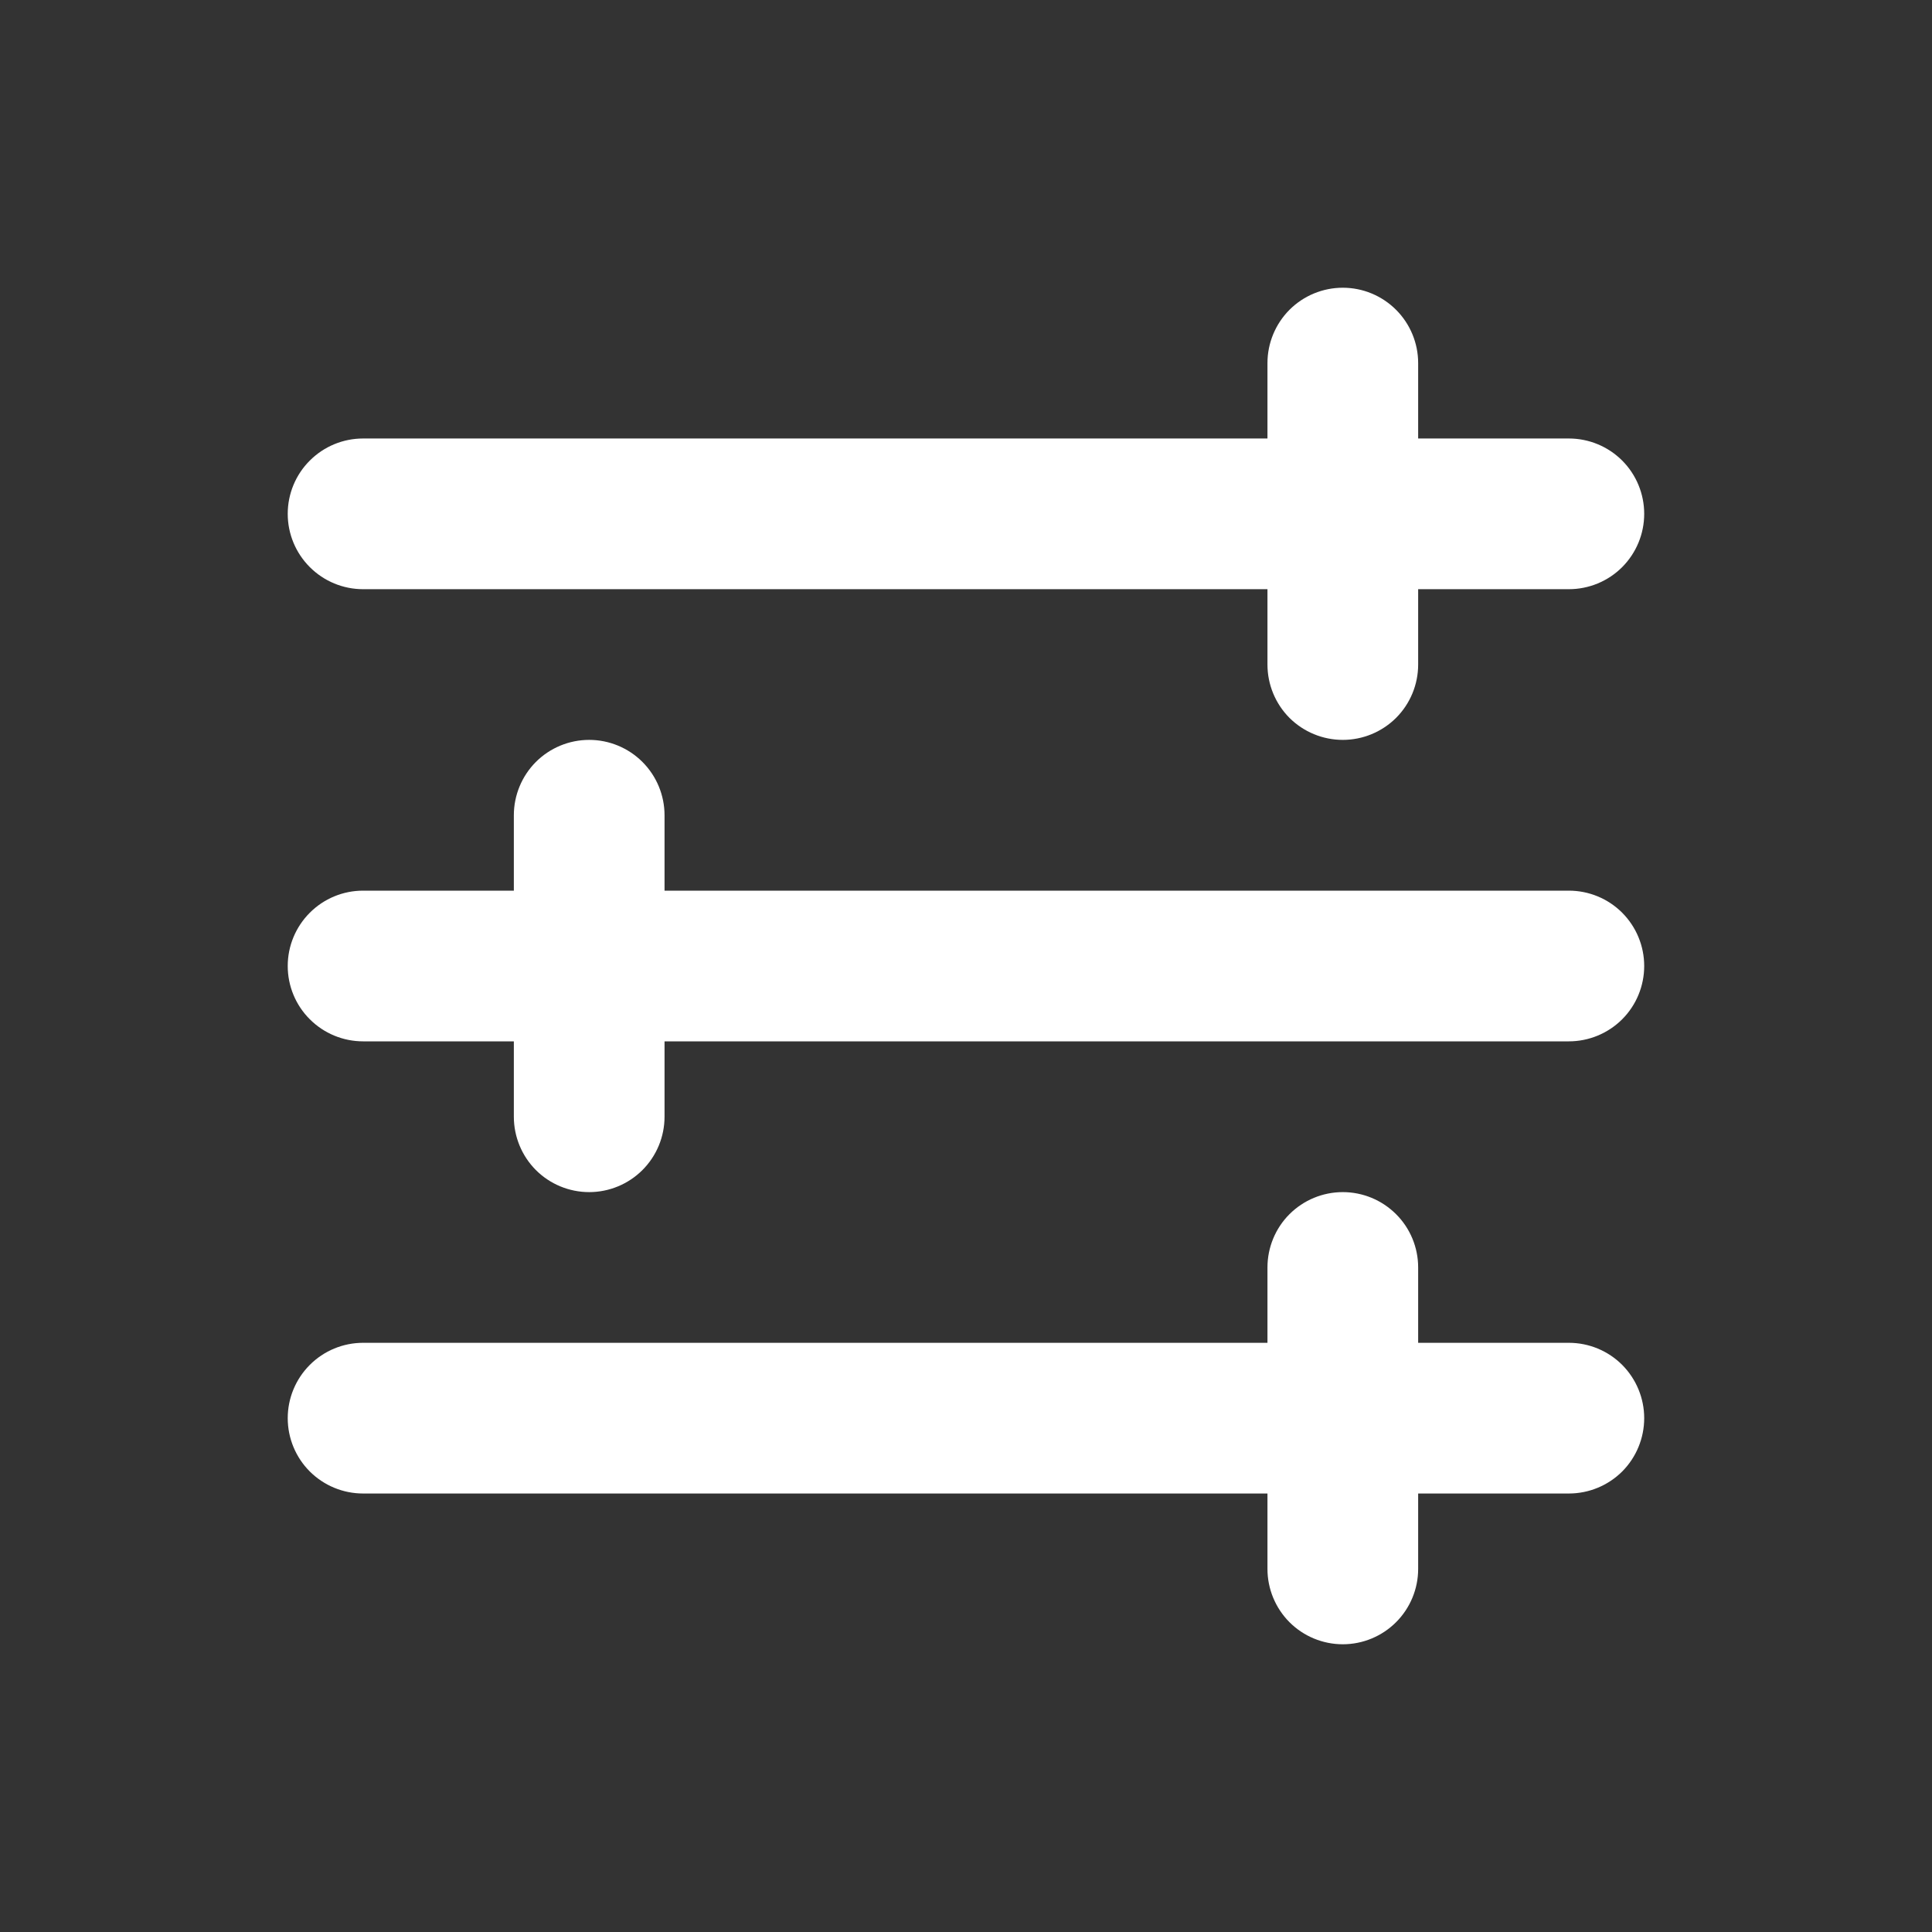 <svg width="28" height="28" viewBox="0 0 28 28" fill="none" xmlns="http://www.w3.org/2000/svg">
<rect x="0" y="0" width="28" height="28" fill="#333333" stroke="none"/>
<path fill-rule="evenodd" clip-rule="evenodd" d="M20.553 5.262C20.553 4.973 20.438 4.695 20.233 4.49C20.028 4.285 19.75 4.17 19.461 4.17C19.171 4.17 18.893 4.285 18.688 4.49C18.484 4.695 18.369 4.973 18.369 5.262V6.355H5.262C4.972 6.355 4.695 6.47 4.49 6.675C4.285 6.879 4.17 7.157 4.17 7.447C4.17 7.737 4.285 8.014 4.49 8.219C4.695 8.424 4.972 8.539 5.262 8.539H18.369V9.631C18.369 9.921 18.484 10.199 18.688 10.404C18.893 10.608 19.171 10.723 19.461 10.723C19.75 10.723 20.028 10.608 20.233 10.404C20.438 10.199 20.553 9.921 20.553 9.631V8.539H22.737C23.027 8.539 23.305 8.424 23.51 8.219C23.714 8.014 23.829 7.737 23.829 7.447C23.829 7.157 23.714 6.879 23.51 6.675C23.305 6.47 23.027 6.355 22.737 6.355H20.553V5.262ZM5.262 12.908C4.972 12.908 4.695 13.023 4.49 13.228C4.285 13.433 4.17 13.71 4.17 14C4.17 14.29 4.285 14.568 4.49 14.772C4.695 14.977 4.972 15.092 5.262 15.092H7.447V16.184C7.447 16.474 7.562 16.752 7.766 16.957C7.971 17.162 8.249 17.277 8.539 17.277C8.828 17.277 9.106 17.162 9.311 16.957C9.516 16.752 9.631 16.474 9.631 16.184V15.092H22.737C23.027 15.092 23.305 14.977 23.51 14.772C23.714 14.568 23.829 14.29 23.829 14C23.829 13.71 23.714 13.433 23.51 13.228C23.305 13.023 23.027 12.908 22.737 12.908H9.631V11.816C9.631 11.526 9.516 11.248 9.311 11.043C9.106 10.838 8.828 10.723 8.539 10.723C8.249 10.723 7.971 10.838 7.766 11.043C7.562 11.248 7.447 11.526 7.447 11.816V12.908H5.262ZM4.17 20.553C4.17 20.264 4.285 19.986 4.49 19.781C4.695 19.576 4.972 19.461 5.262 19.461H18.369V18.369C18.369 18.079 18.484 17.801 18.688 17.597C18.893 17.392 19.171 17.277 19.461 17.277C19.75 17.277 20.028 17.392 20.233 17.597C20.438 17.801 20.553 18.079 20.553 18.369V19.461H22.737C23.027 19.461 23.305 19.576 23.51 19.781C23.714 19.986 23.829 20.264 23.829 20.553C23.829 20.843 23.714 21.121 23.51 21.326C23.305 21.53 23.027 21.645 22.737 21.645H20.553V22.738C20.553 23.027 20.438 23.305 20.233 23.51C20.028 23.715 19.75 23.83 19.461 23.83C19.171 23.83 18.893 23.715 18.688 23.51C18.484 23.305 18.369 23.027 18.369 22.738V21.645H5.262C4.972 21.645 4.695 21.53 4.49 21.326C4.285 21.121 4.17 20.843 4.17 20.553Z" fill="white"/>
</svg>
